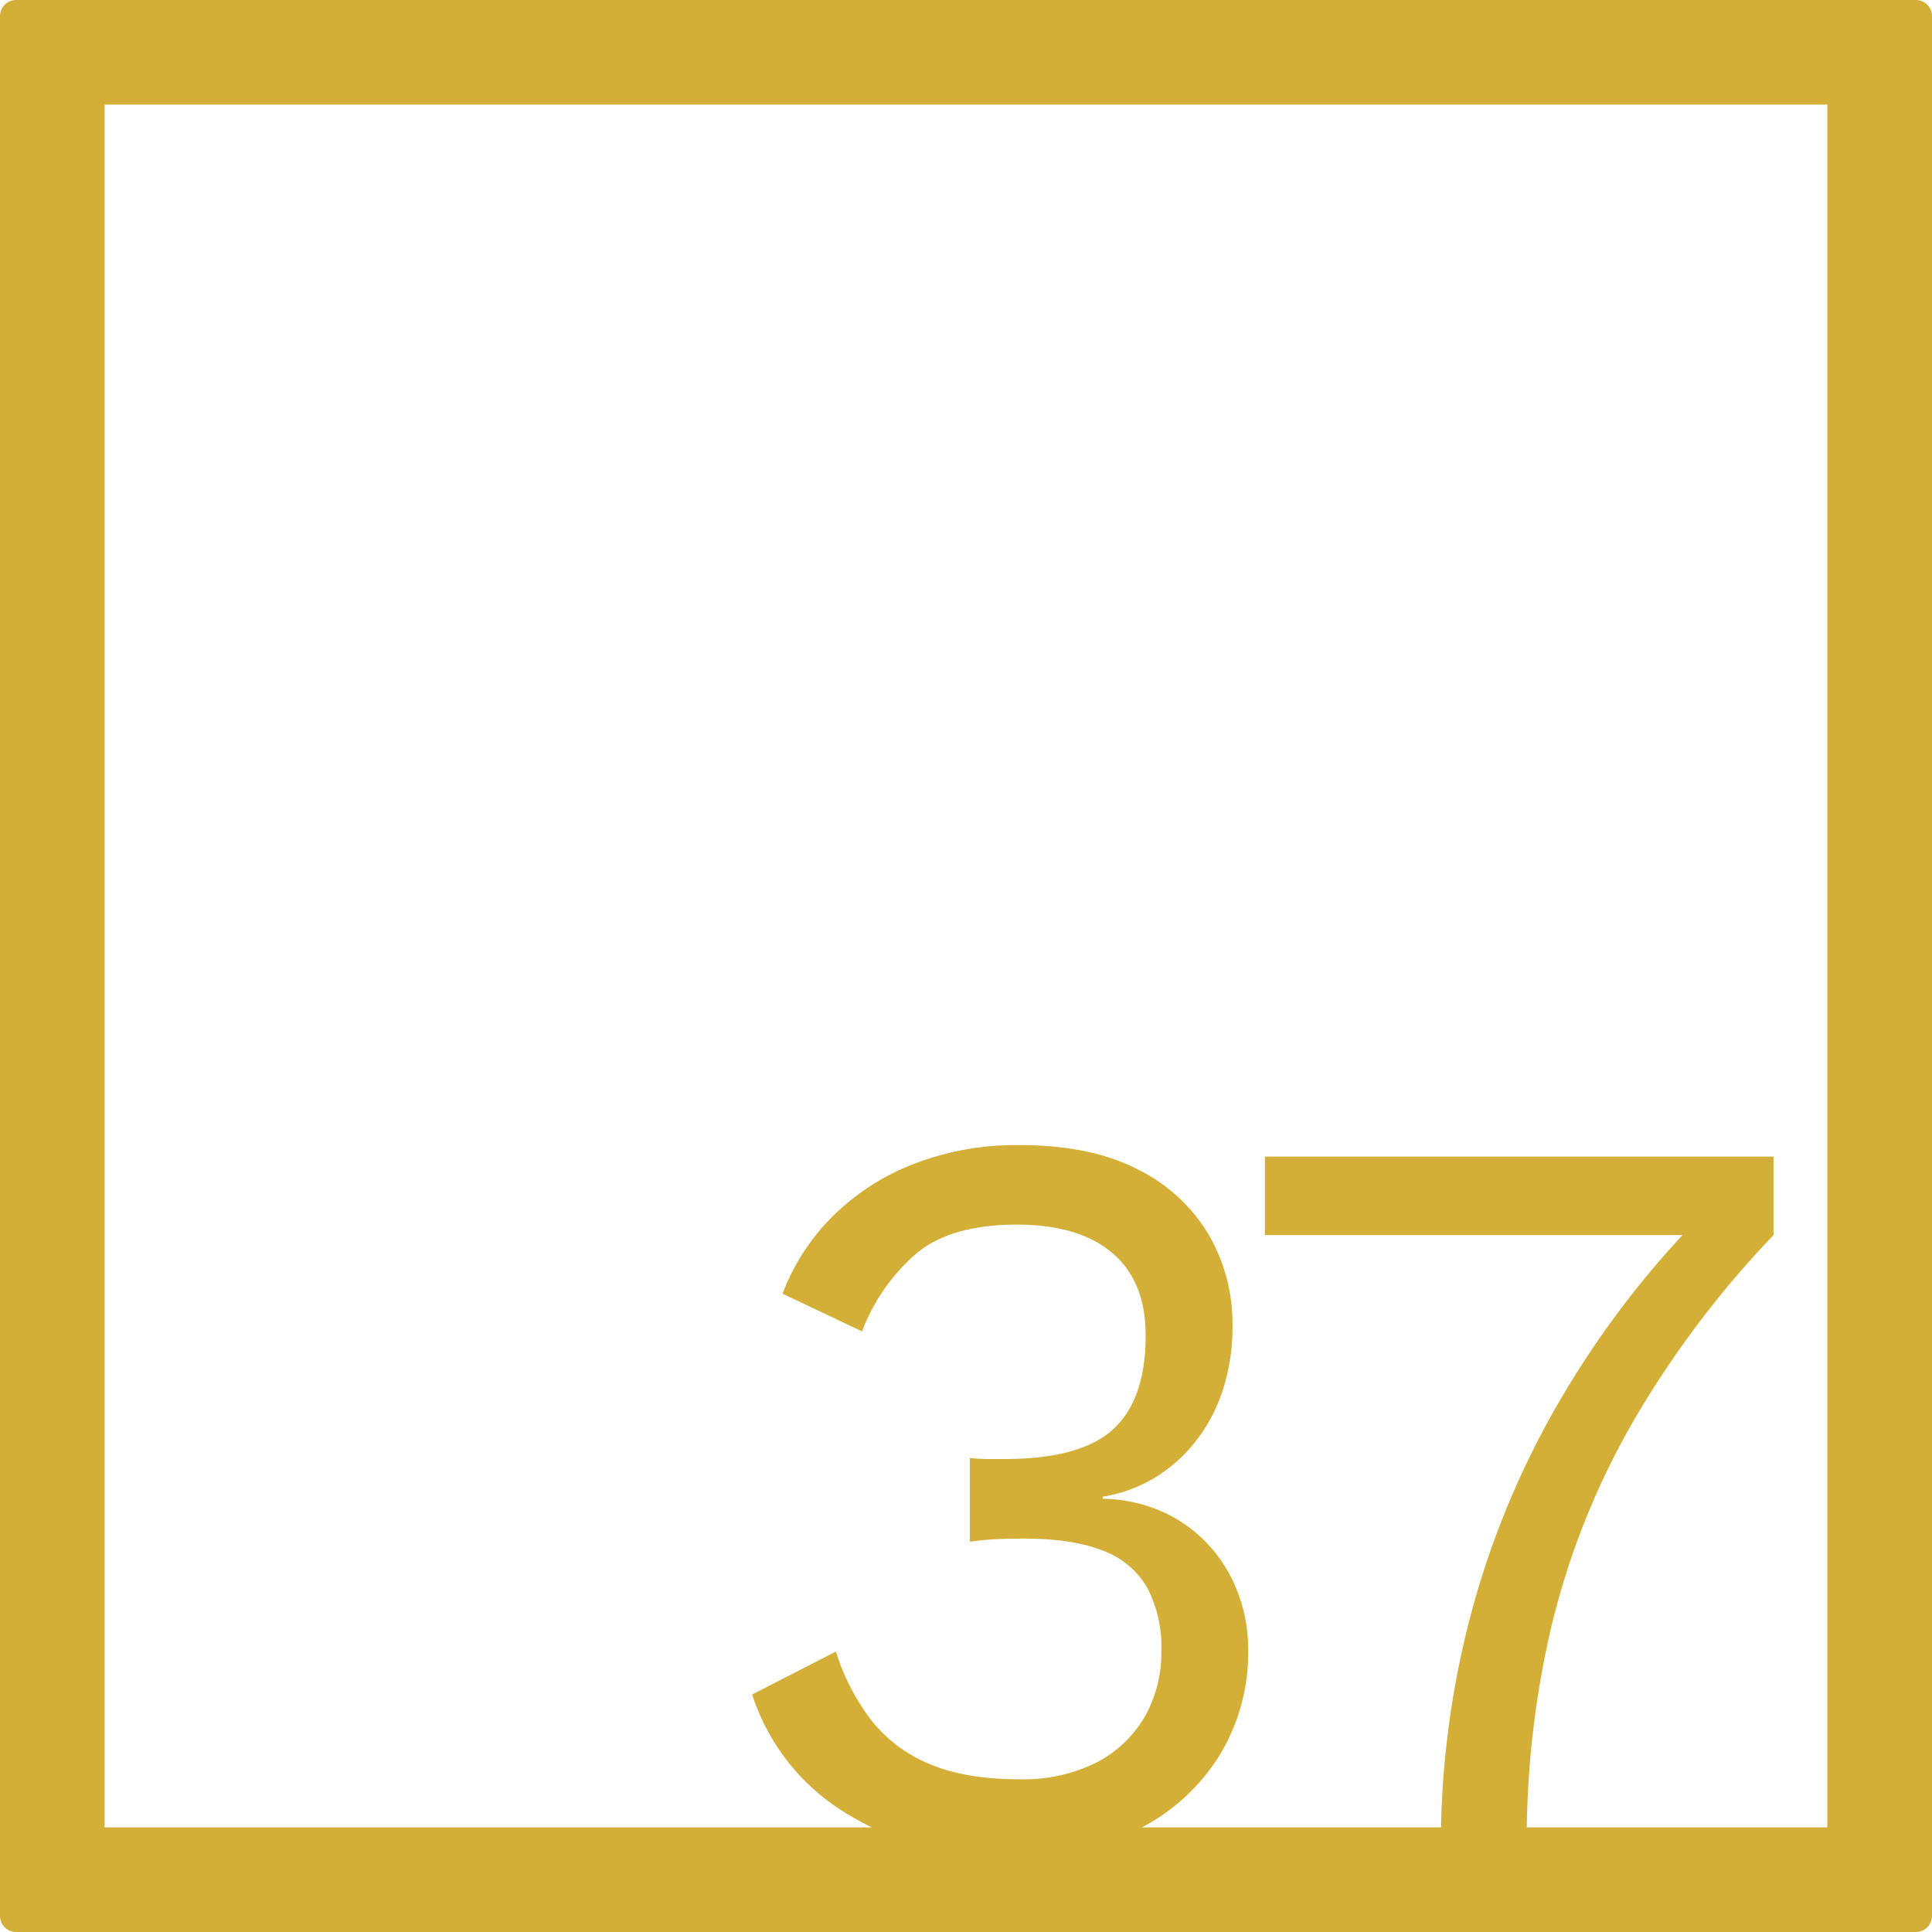 <svg xmlns="http://www.w3.org/2000/svg" width="120mm" height="120mm" viewBox="0 0 340.158 340.158">
  <g id="Zimmernummer">
      <g id="Z-04-037-M">
        <path fill="#D4AF37" stroke="none" d="M337.323,0H2.835A2.836,2.836,0,0,0,0,2.835V337.323a2.836,2.836,0,0,0,2.835,2.835H337.323a2.836,2.836,0,0,0,2.835-2.835V2.835A2.836,2.836,0,0,0,337.323,0ZM321.732,321.732H268.816a165.21,165.21,0,0,1,4.375-35.554,135.874,135.874,0,0,1,14.1-35.469,173.708,173.708,0,0,1,24.966-33.256v-13.82H222.706v13.82h73.525a164.694,164.694,0,0,0-22.119,30.033,152.392,152.392,0,0,0-15.384,37.679,159.222,159.222,0,0,0-5.013,36.567H201.069a35.6,35.6,0,0,0,13.438-12.338,34.7,34.7,0,0,0,5.251-18.977,28.033,28.033,0,0,0-1.75-9.858,26.021,26.021,0,0,0-5.067-8.384,24.934,24.934,0,0,0-8.015-5.9,27,27,0,0,0-10.779-2.395v-.369a25.5,25.5,0,0,0,8.66-3.04,26.538,26.538,0,0,0,7.278-6.172,29.252,29.252,0,0,0,5.067-9.121A35.822,35.822,0,0,0,217,233.3a31.15,31.15,0,0,0-4.146-15.845,29.832,29.832,0,0,0-12.437-11.516q-8.292-4.328-21-4.33a49.913,49.913,0,0,0-18.517,3.316,41.49,41.49,0,0,0-14.28,9.213,38.4,38.4,0,0,0-8.844,13.634l14,6.634a34.023,34.023,0,0,1,9.581-13.727q6.079-5.067,17.688-5.067,10.869,0,16.767,4.974t5.9,14.556q0,11.241-5.712,16.491t-19.162,5.251h-2.856a28.922,28.922,0,0,1-3.225-.184v14.74a49.22,49.22,0,0,1,4.975-.46q2.393-.092,4.422-.093,8.659,0,14,2.119a14.9,14.9,0,0,1,7.831,6.541,22.308,22.308,0,0,1,2.487,11.055,22.869,22.869,0,0,1-2.947,11.7,20.934,20.934,0,0,1-8.476,8.015,28.682,28.682,0,0,1-13.635,2.948q-9.582,0-15.938-2.763a25.224,25.224,0,0,1-10.226-7.832,39.408,39.408,0,0,1-6.08-11.883l-14.74,7.554a38.112,38.112,0,0,0,16.859,21.1c1.36.836,2.758,1.6,4.185,2.3H18.425V18.425H321.732Z"/>
      </g>
    </g>
</svg>
